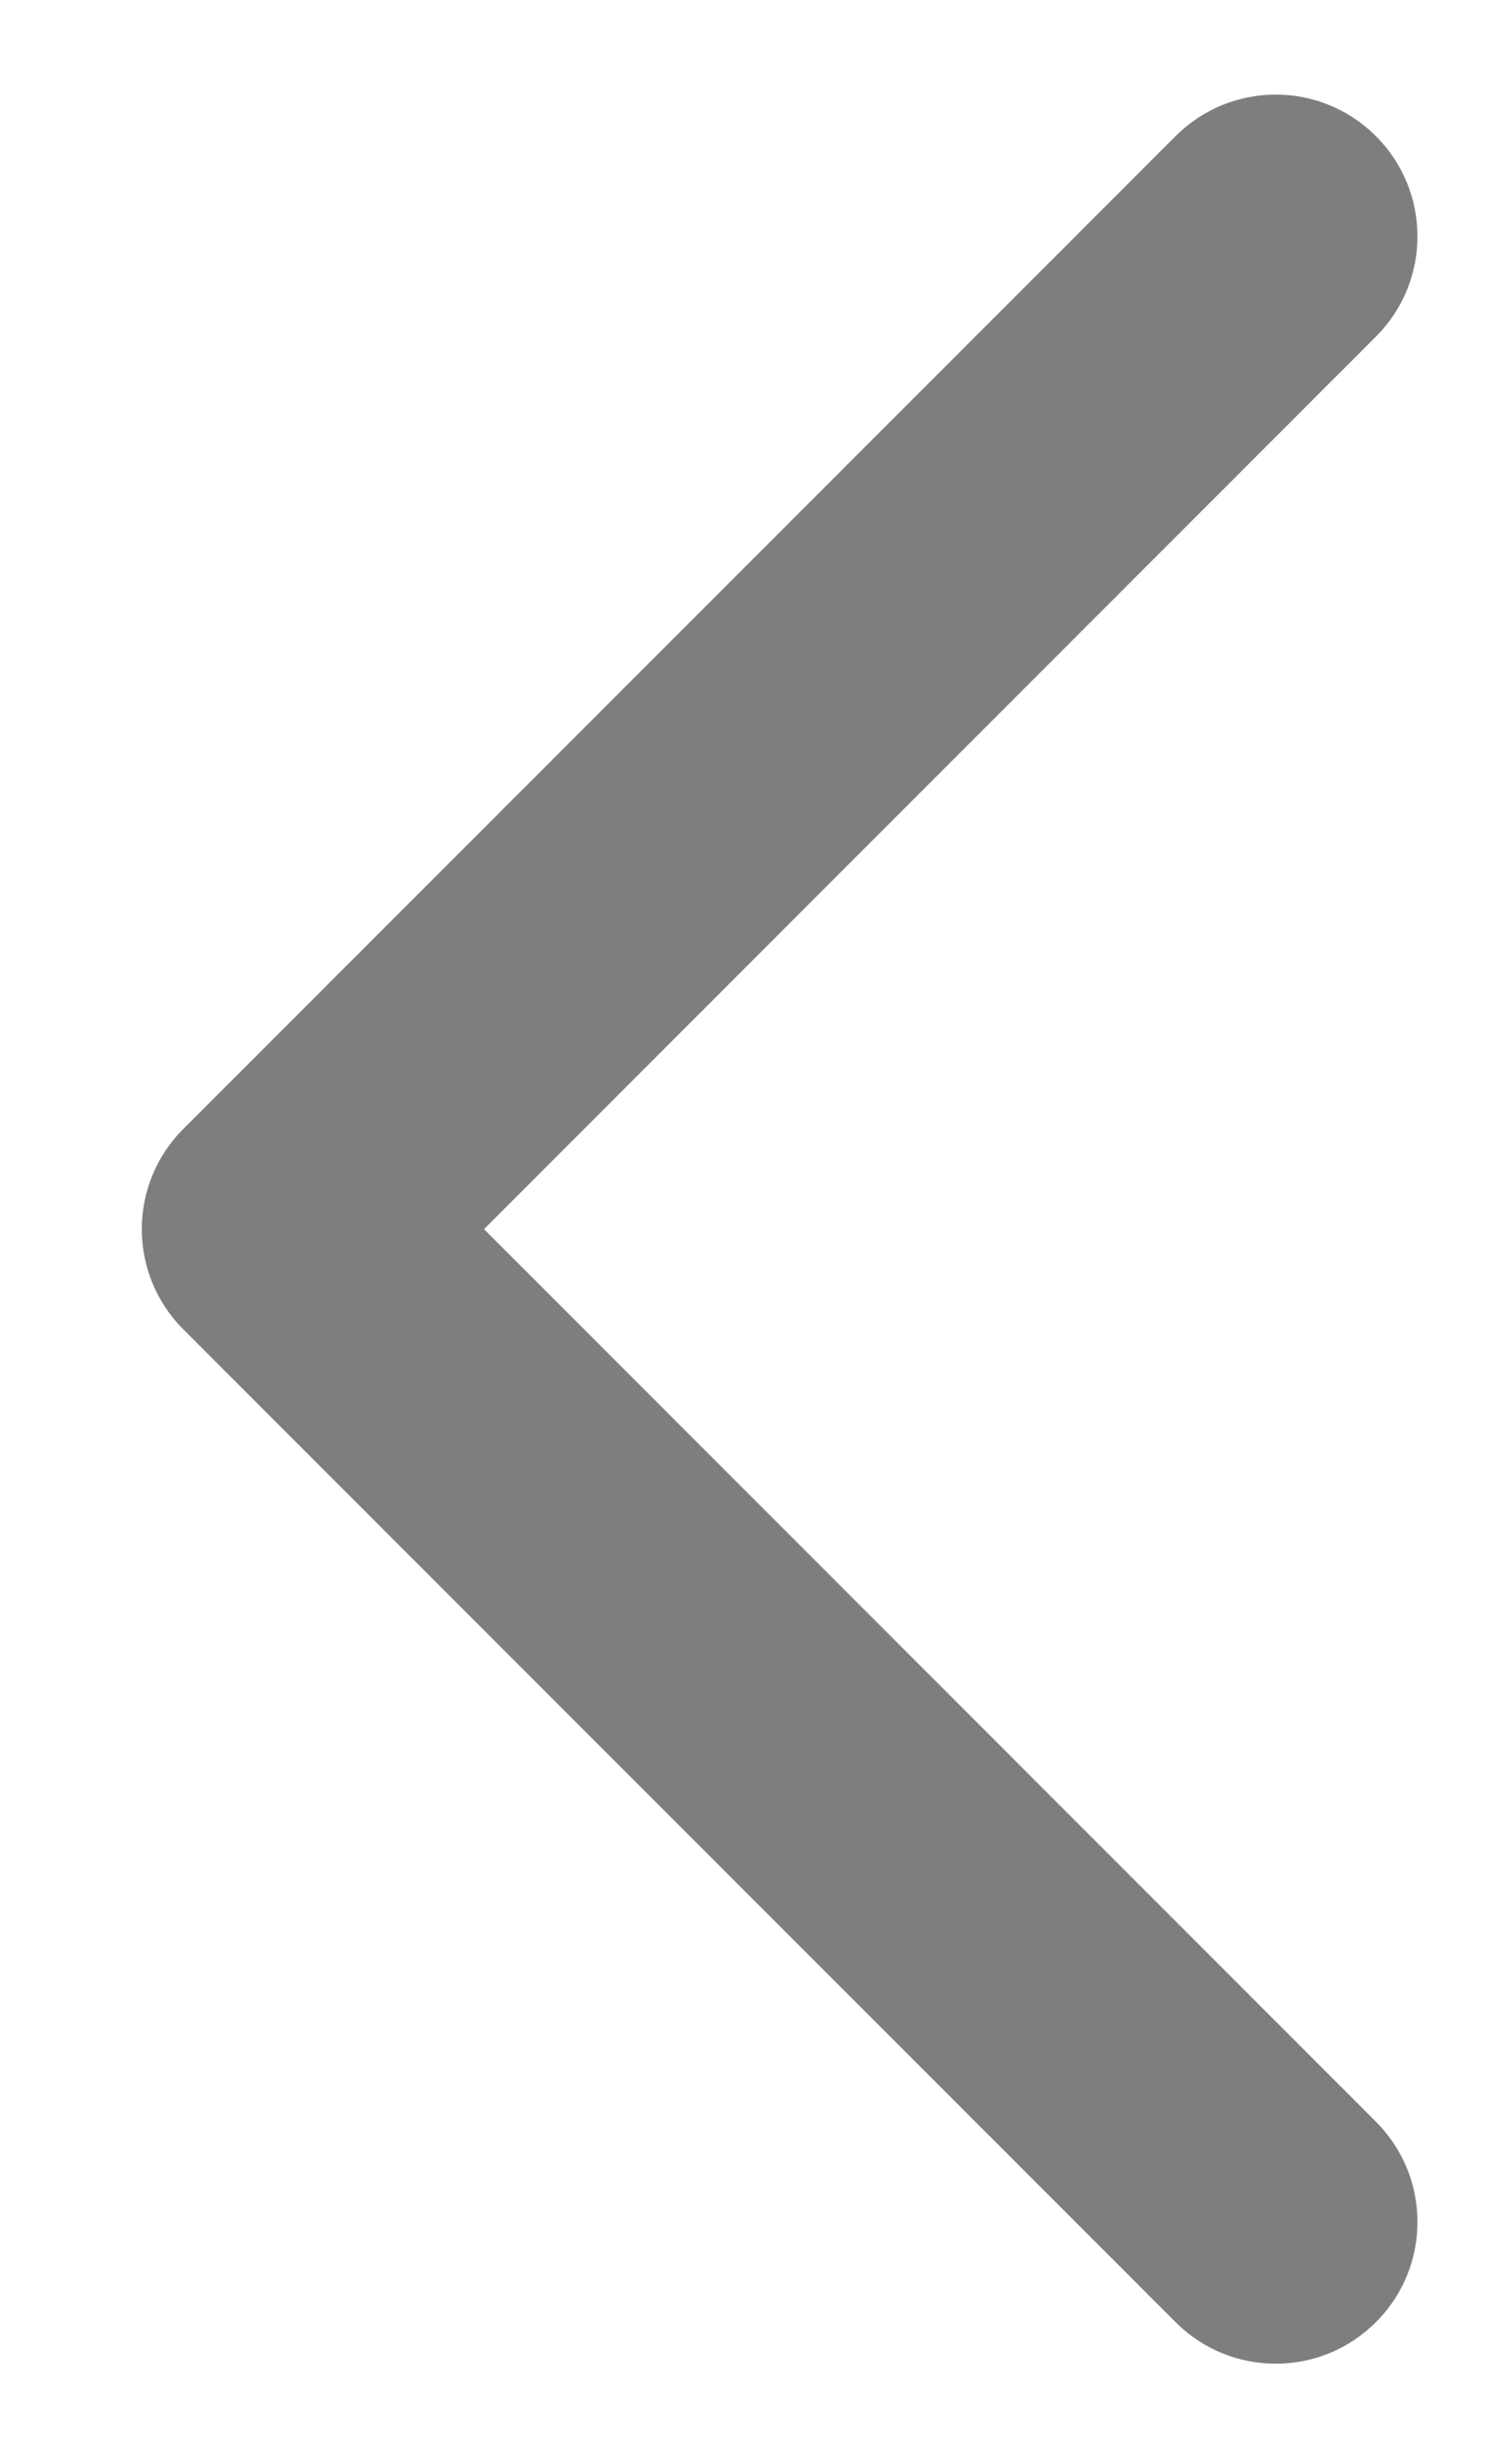 <svg width="8" height="13" viewBox="0 0 8 13" fill="none" xmlns="http://www.w3.org/2000/svg">
<path d="M7.28 0.72C7.573 1.013 7.573 1.487 7.28 1.78L2.561 6.5L7.28 11.22C7.573 11.513 7.573 11.988 7.28 12.28C6.987 12.573 6.513 12.573 6.22 12.28L0.97 7.03C0.677 6.737 0.677 6.263 0.97 5.97L6.22 0.72C6.513 0.427 6.987 0.427 7.28 0.72Z" fill="#7E7E7E"/>
</svg>

